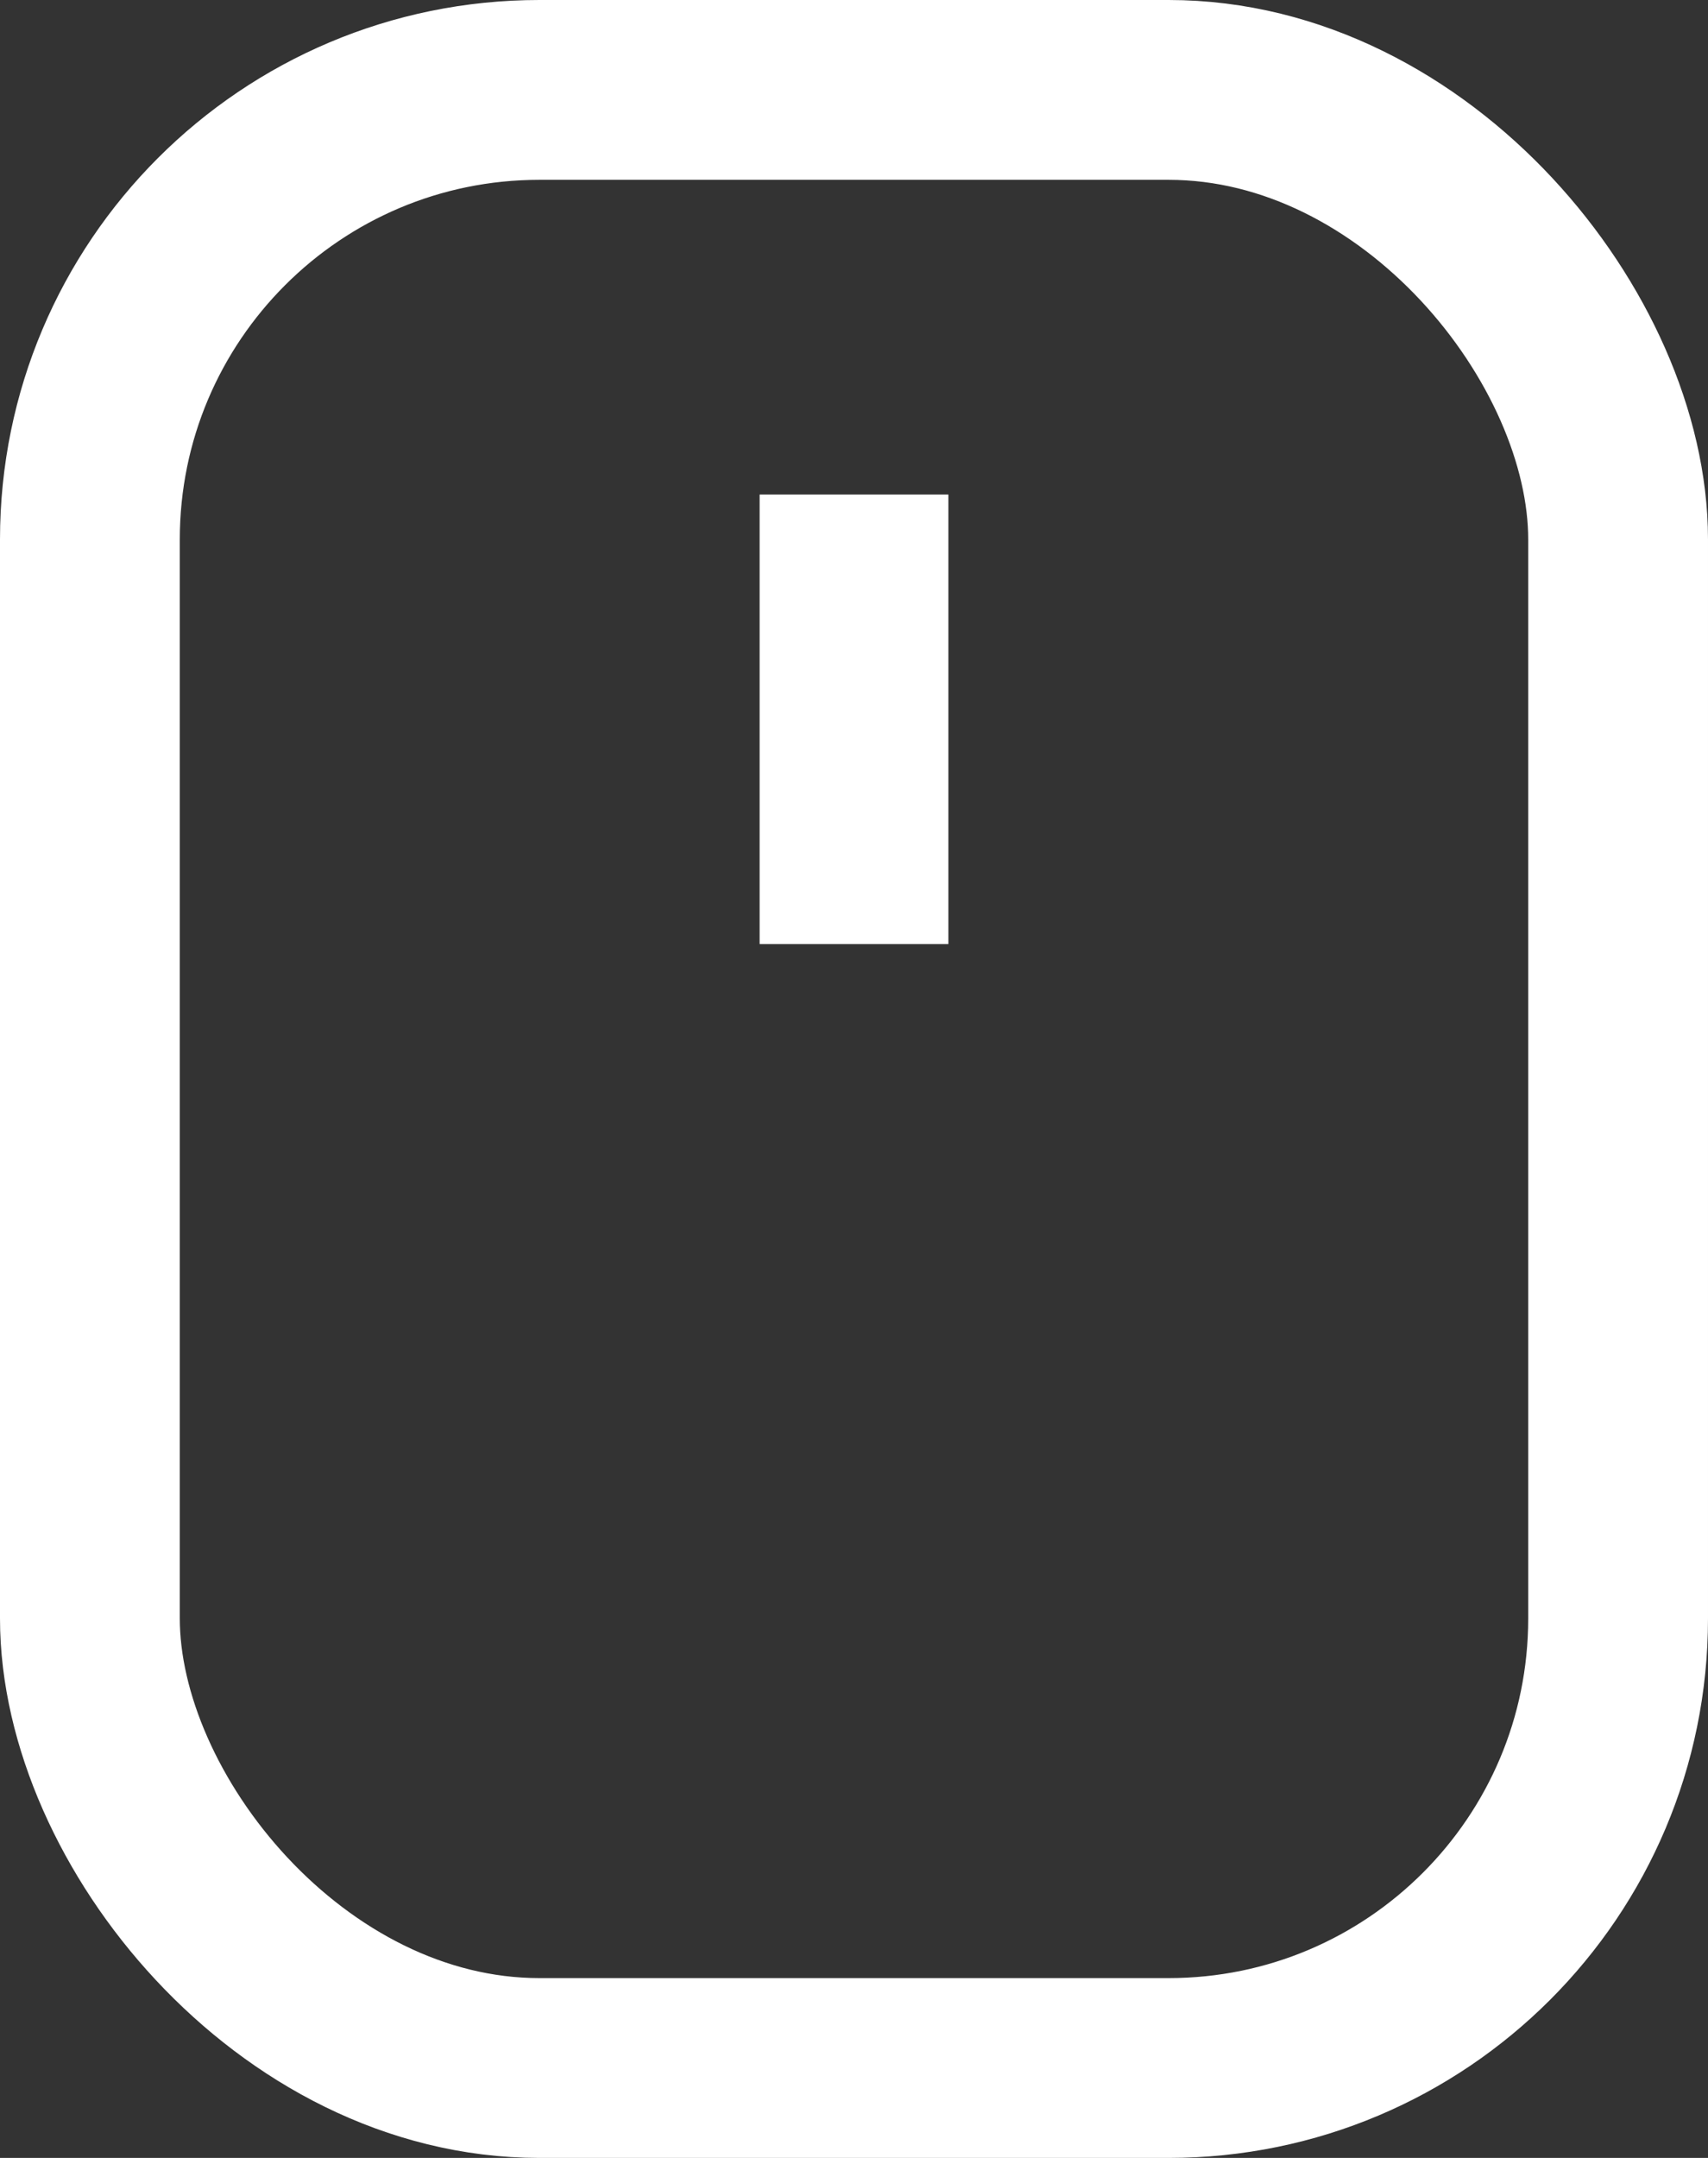 <svg xmlns="http://www.w3.org/2000/svg" width="19" height="24" viewBox="0 0 19 24">
  <rect x="0" y="0" width="19" height="24" fill="#333333" stroke="none"/>
  <g id="Group_219" data-name="Group 219" transform="translate(-99 -913)">
    <g id="Rectangle_12" data-name="Rectangle 12" transform="translate(99 913)" fill="none" stroke="#fff" stroke-width="2">
      <rect width="19" height="24" rx="6" stroke="none"/>
      <rect x="1" y="1" width="17" height="22" rx="5" fill="none"/>
    </g>
    <line id="Line_8" data-name="Line 8" y2="5" transform="translate(108.5 918.5)" fill="none" stroke="#fff" stroke-width="2.1"/>
  </g>
</svg>
